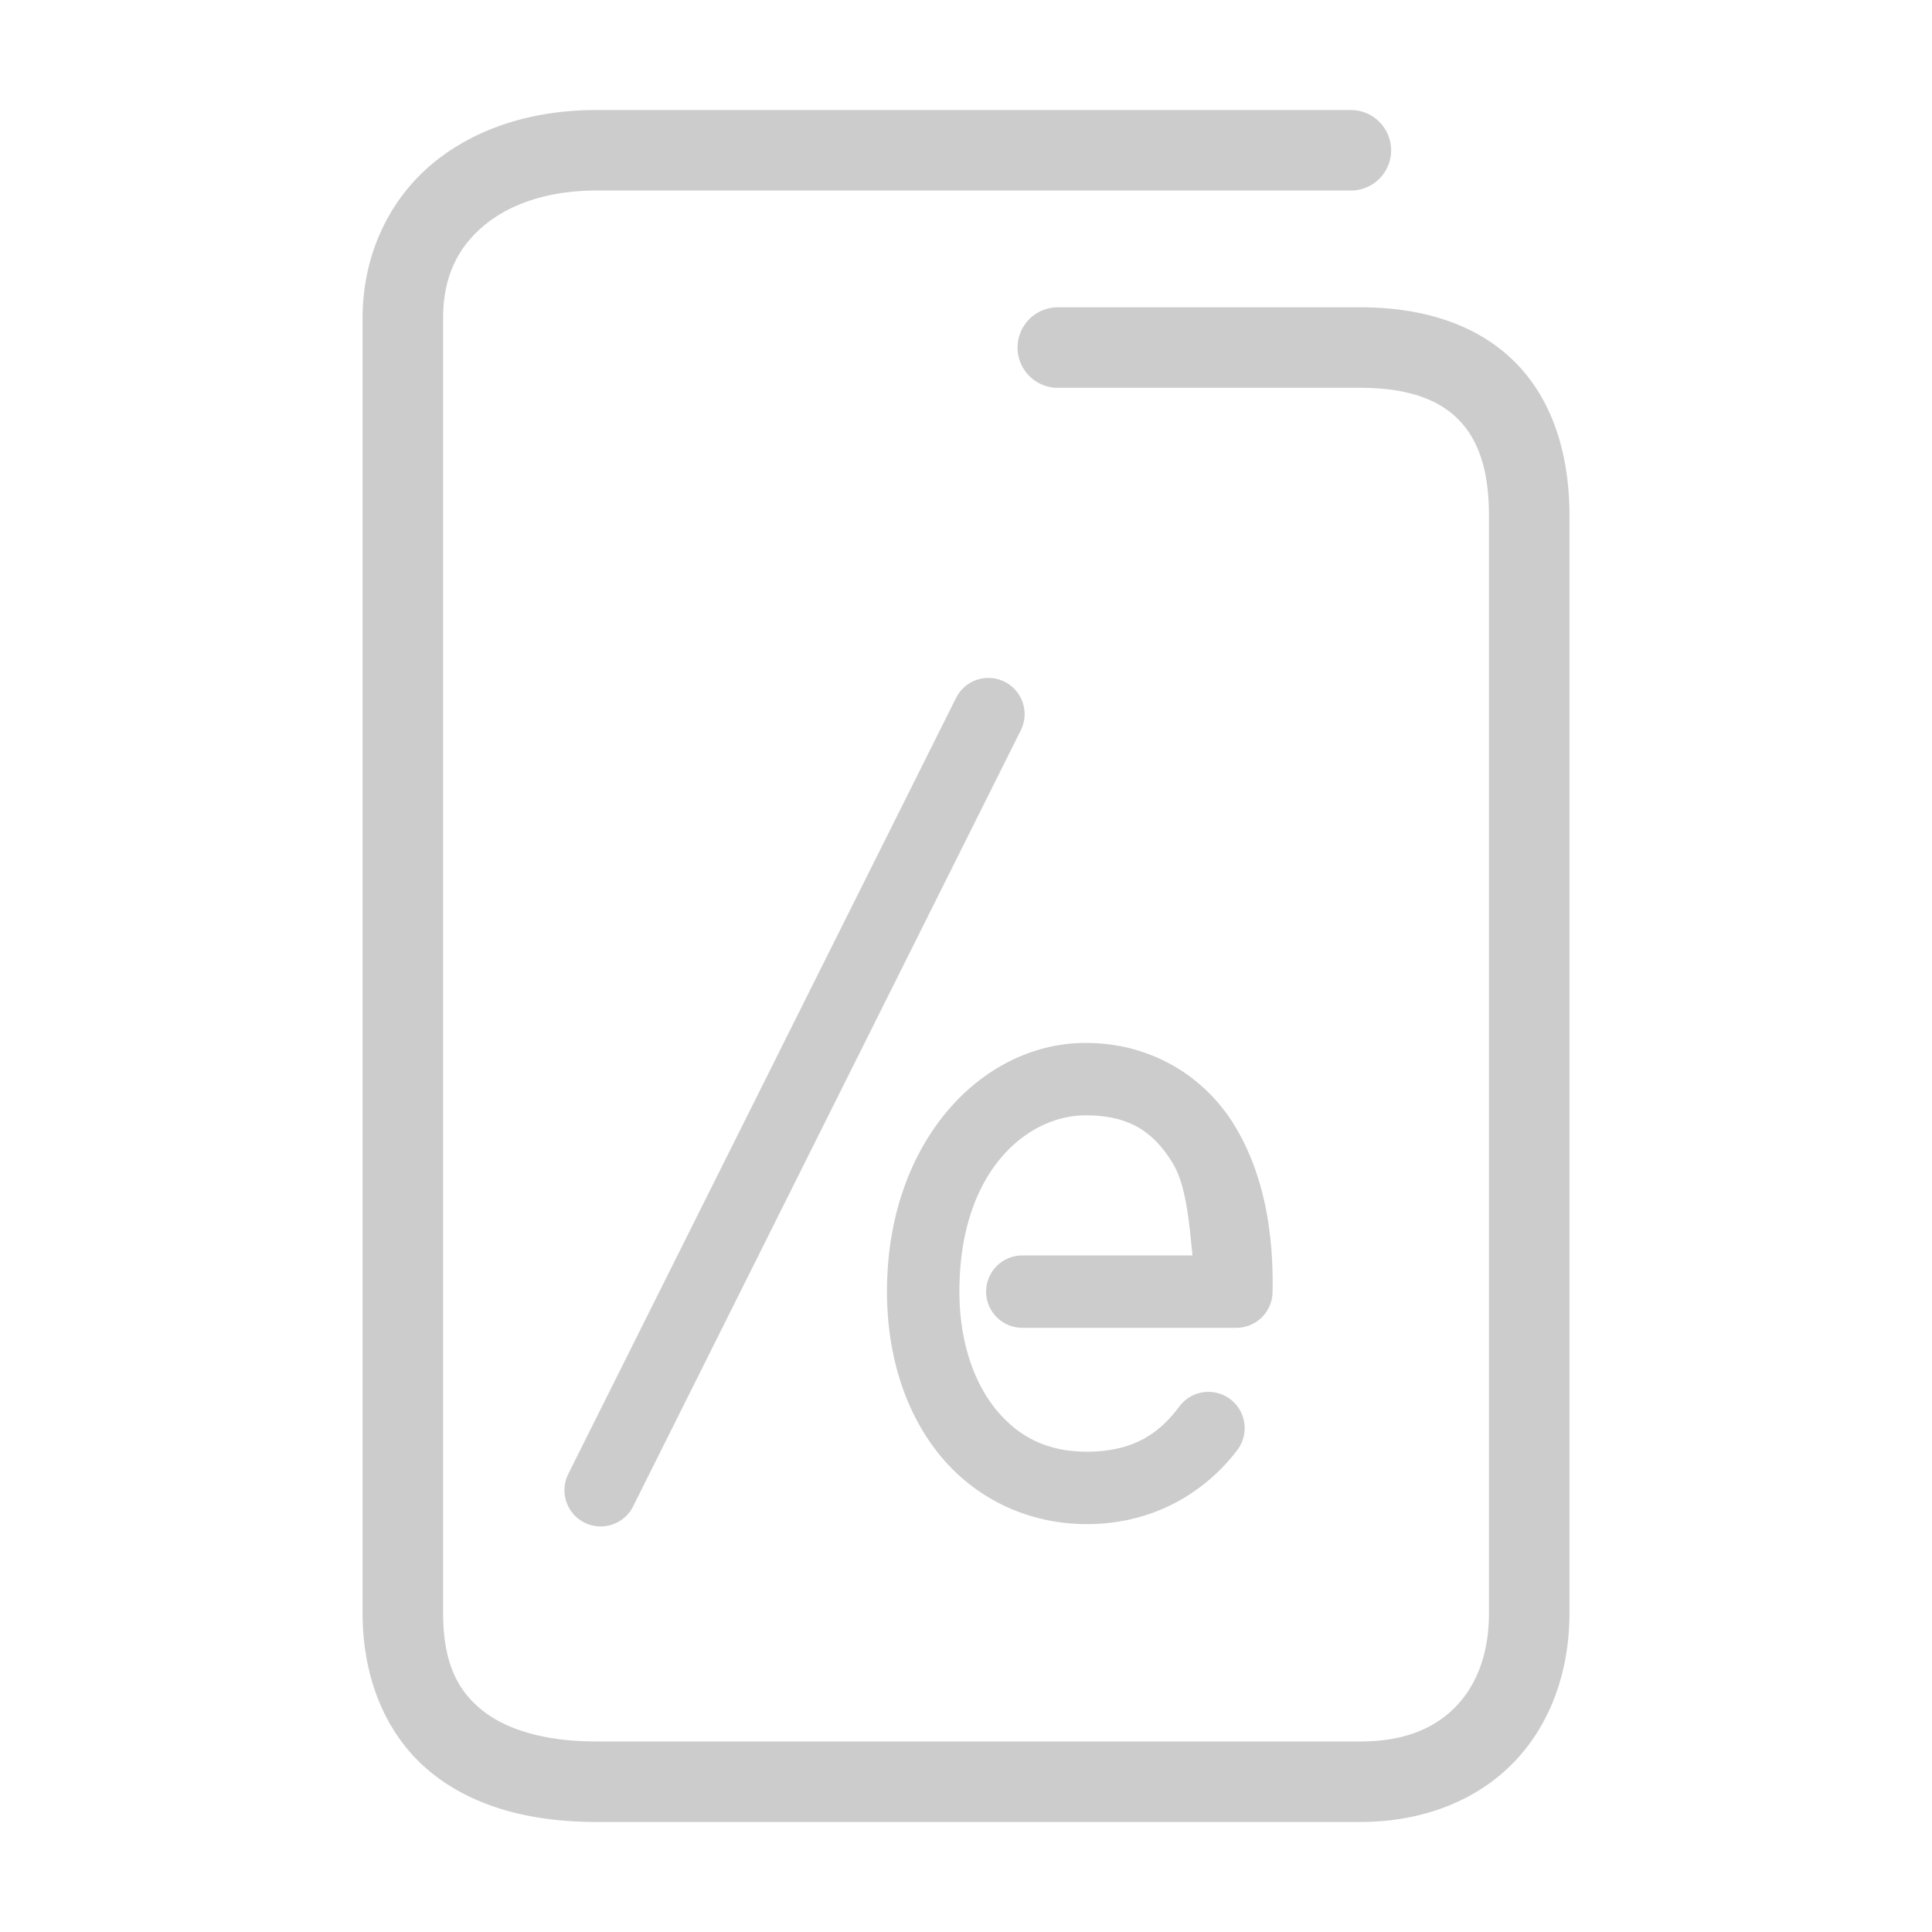 <svg xmlns="http://www.w3.org/2000/svg" width="48" height="48">
	<path d="m 14.809,2.734 c -1.586,0 -3.028,0.455 -4.094,1.357 C 9.649,4.994 9.008,6.357 9.008,7.904 V 40.074 c 0,1.681 0.618,3.086 1.705,3.965 1.087,0.879 2.525,1.227 4.096,1.227 h 18.994 c 1.547,0 2.893,-0.534 3.811,-1.486 0.918,-0.952 1.379,-2.274 1.379,-3.705 V 12.805 c 0,-1.577 -0.451,-2.931 -1.396,-3.85 -0.946,-0.919 -2.287,-1.32 -3.793,-1.32 h -7.523 a 1,1 0 0 0 -1,1 1,1 0 0 0 1,1 h 7.523 c 1.162,0 1.917,0.288 2.398,0.756 0.482,0.468 0.791,1.2 0.791,2.414 v 27.27 c 0,1.013 -0.306,1.786 -0.818,2.318 -0.513,0.532 -1.262,0.873 -2.371,0.873 h -18.994 c -1.271,0 -2.235,-0.293 -2.838,-0.781 -0.603,-0.488 -0.963,-1.177 -0.963,-2.41 V 7.904 c 0,-1.027 0.364,-1.748 1,-2.287 0.636,-0.539 1.596,-0.883 2.801,-0.883 h 18.752 a 1,1 0 0 0 1,-1 1,1 0 0 0 -1,-1 z m 9.766,14.109 a 0.9,0.9 0 0 0 -0.822,0.496 l -9.635,19.283 a 0.9,0.9 0 0 0 0.404,1.207 0.9,0.9 0 0 0 1.207,-0.402 L 25.361,18.145 A 0.9,0.9 0 0 0 24.959,16.938 0.9,0.9 0 0 0 24.574,16.844 Z m 2.4,9.068 c -2.592,0 -4.938,2.461 -4.938,6.178 0,1.549 0.434,2.971 1.291,4.037 0.857,1.066 2.165,1.74 3.672,1.74 1.839,0 3.081,-0.961 3.744,-1.846 a 0.9,0.9 0 0 0 -0.182,-1.26 0.9,0.9 0 0 0 -1.26,0.182 c -0.436,0.582 -1.046,1.125 -2.303,1.125 -1,0 -1.721,-0.386 -2.27,-1.068 -0.548,-0.682 -0.893,-1.7 -0.893,-2.91 0,-2.996 1.687,-4.379 3.137,-4.379 1.093,0 1.687,0.417 2.156,1.178 0.339,0.551 0.411,1.447 0.498,2.303 h -4.227 a 0.9,0.9 0 0 0 -0.9,0.898 0.9,0.9 0 0 0 0.9,0.9 h 5.316 a 0.9,0.9 0 0 0 0.9,-0.881 c 0.032,-1.502 -0.224,-2.978 -0.957,-4.166 -0.733,-1.188 -2.042,-2.031 -3.688,-2.031 z" fill="#cccccc"/>
</svg>
